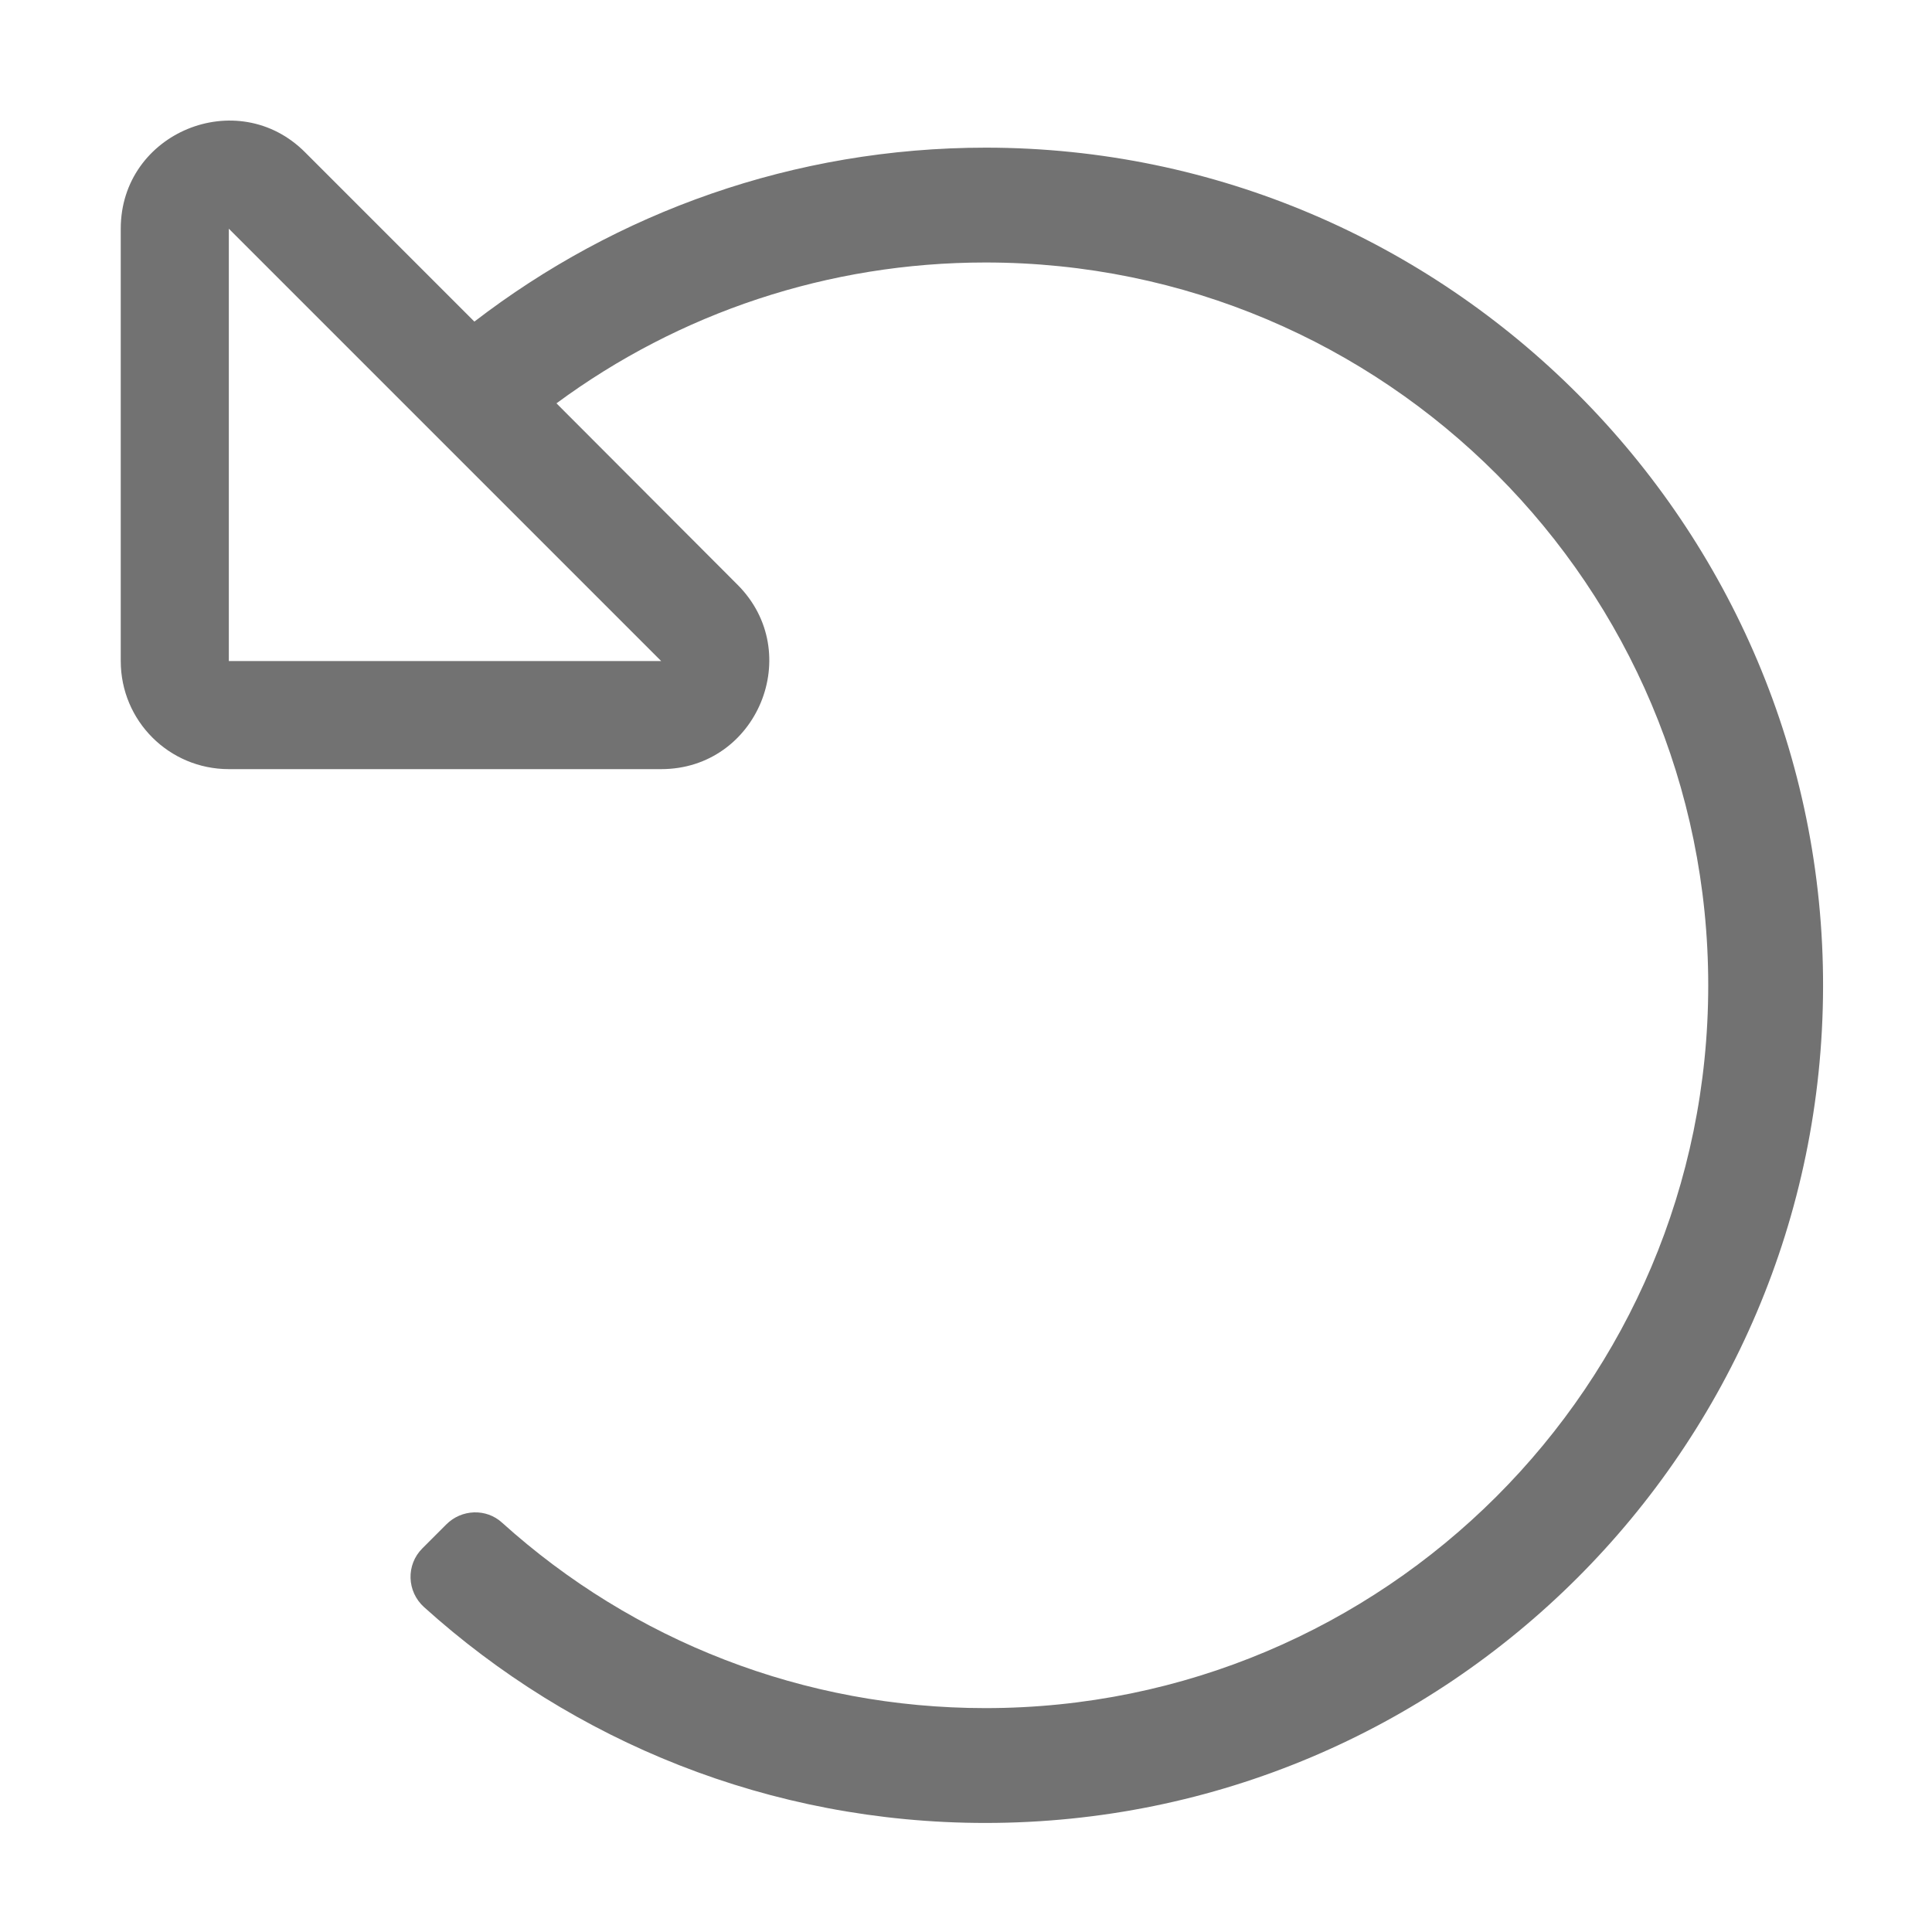﻿<?xml version='1.0' encoding='UTF-8'?>
<svg viewBox="-2 -1.998 32 31.997" xmlns="http://www.w3.org/2000/svg">
  <g transform="matrix(0.999, 0, 0, 0.999, 0, 0)">
    <g transform="matrix(0.056, 0, 0, 0.056, 0, 0)">
      <path d="M256.2, 8C199.2, 8 146.7, 27.2 104.7, 59.5L54.6, 9.4C34.6, -10.7 0, 3.5 0, 32L0, 160C0, 177.7 14.3, 192 32, 192L160, 192C188.5, 192 202.7, 157.5 182.6, 137.4L129, 83.7C165.3, 56.9 209.5, 42 256, 42C374.4, 42 470, 138 470, 256C470, 374.4 374, 470 256, 470C202.3, 470 151.8, 450.2 112.9, 415.1C108.2, 410.8 100.9, 411.1 96.4, 415.6L89.3, 422.7C84.4, 427.6 84.7, 435.5 89.8, 440.1C133.8, 479.8 192.1, 504 256, 504C392.8, 504 503.7, 393.2 504, 256.5C504.3, 119.8 392.8, 8.1 256.2, 8zM160, 160L32, 160L32, 32z" fill="#727272" fill-opacity="1" class="Black" />
    </g>
  </g>
</svg>